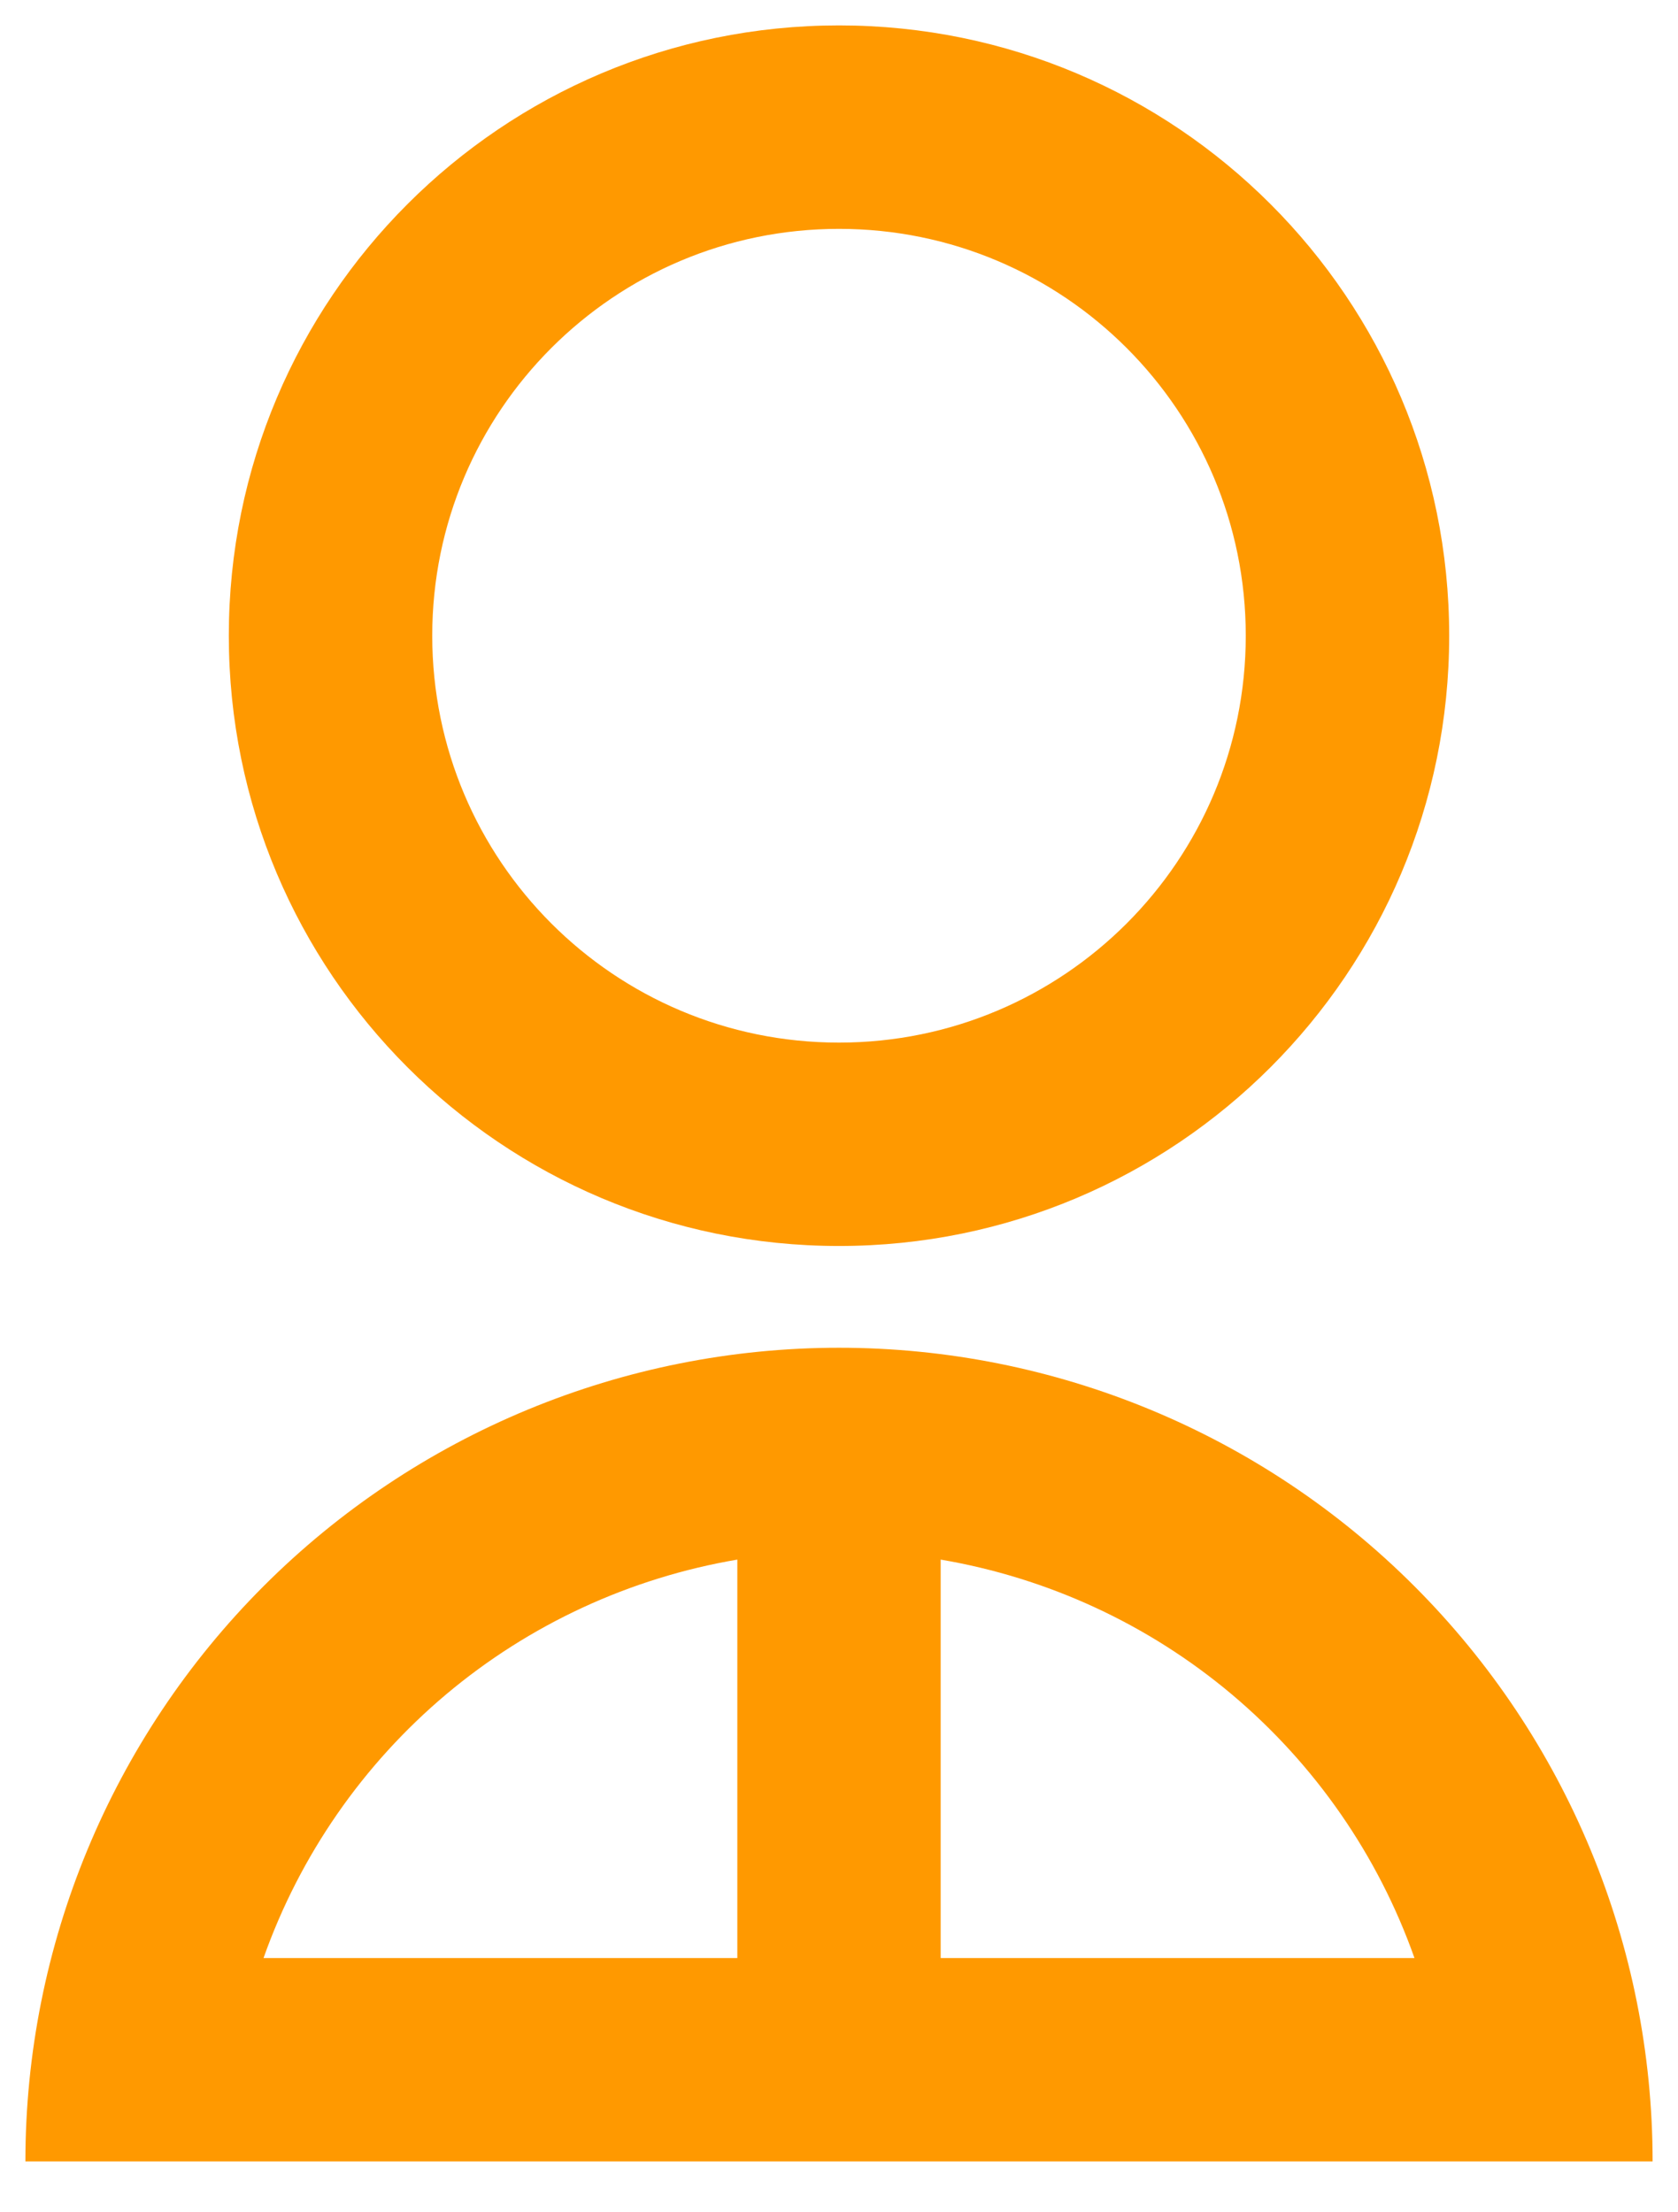 <svg width="22" height="29" viewBox="0 0 22 29" fill="none" xmlns="http://www.w3.org/2000/svg">
<path d="M0.333 28.333C0.333 25.504 1.457 22.791 3.457 20.791C5.458 18.79 8.171 17.667 11 17.667C13.829 17.667 16.542 18.79 18.542 20.791C20.543 22.791 21.667 25.504 21.667 28.333H0.333ZM12.333 20.444V25.667H18.545C18.069 24.322 17.241 23.129 16.149 22.21C15.057 21.292 13.74 20.683 12.333 20.444ZM9.667 25.667V20.444C8.26 20.683 6.942 21.292 5.85 22.21C4.758 23.129 3.931 24.322 3.455 25.667H9.667ZM11 16.333C6.58 16.333 3 12.753 3 8.333C3 3.913 6.58 0.333 11 0.333C15.42 0.333 19 3.913 19 8.333C19 12.753 15.42 16.333 11 16.333ZM11 13.667C13.947 13.667 16.333 11.28 16.333 8.333C16.333 5.387 13.947 3 11 3C8.053 3 5.667 5.387 5.667 8.333C5.667 11.28 8.053 13.667 11 13.667Z" fill="#FF9900"/>
</svg>
